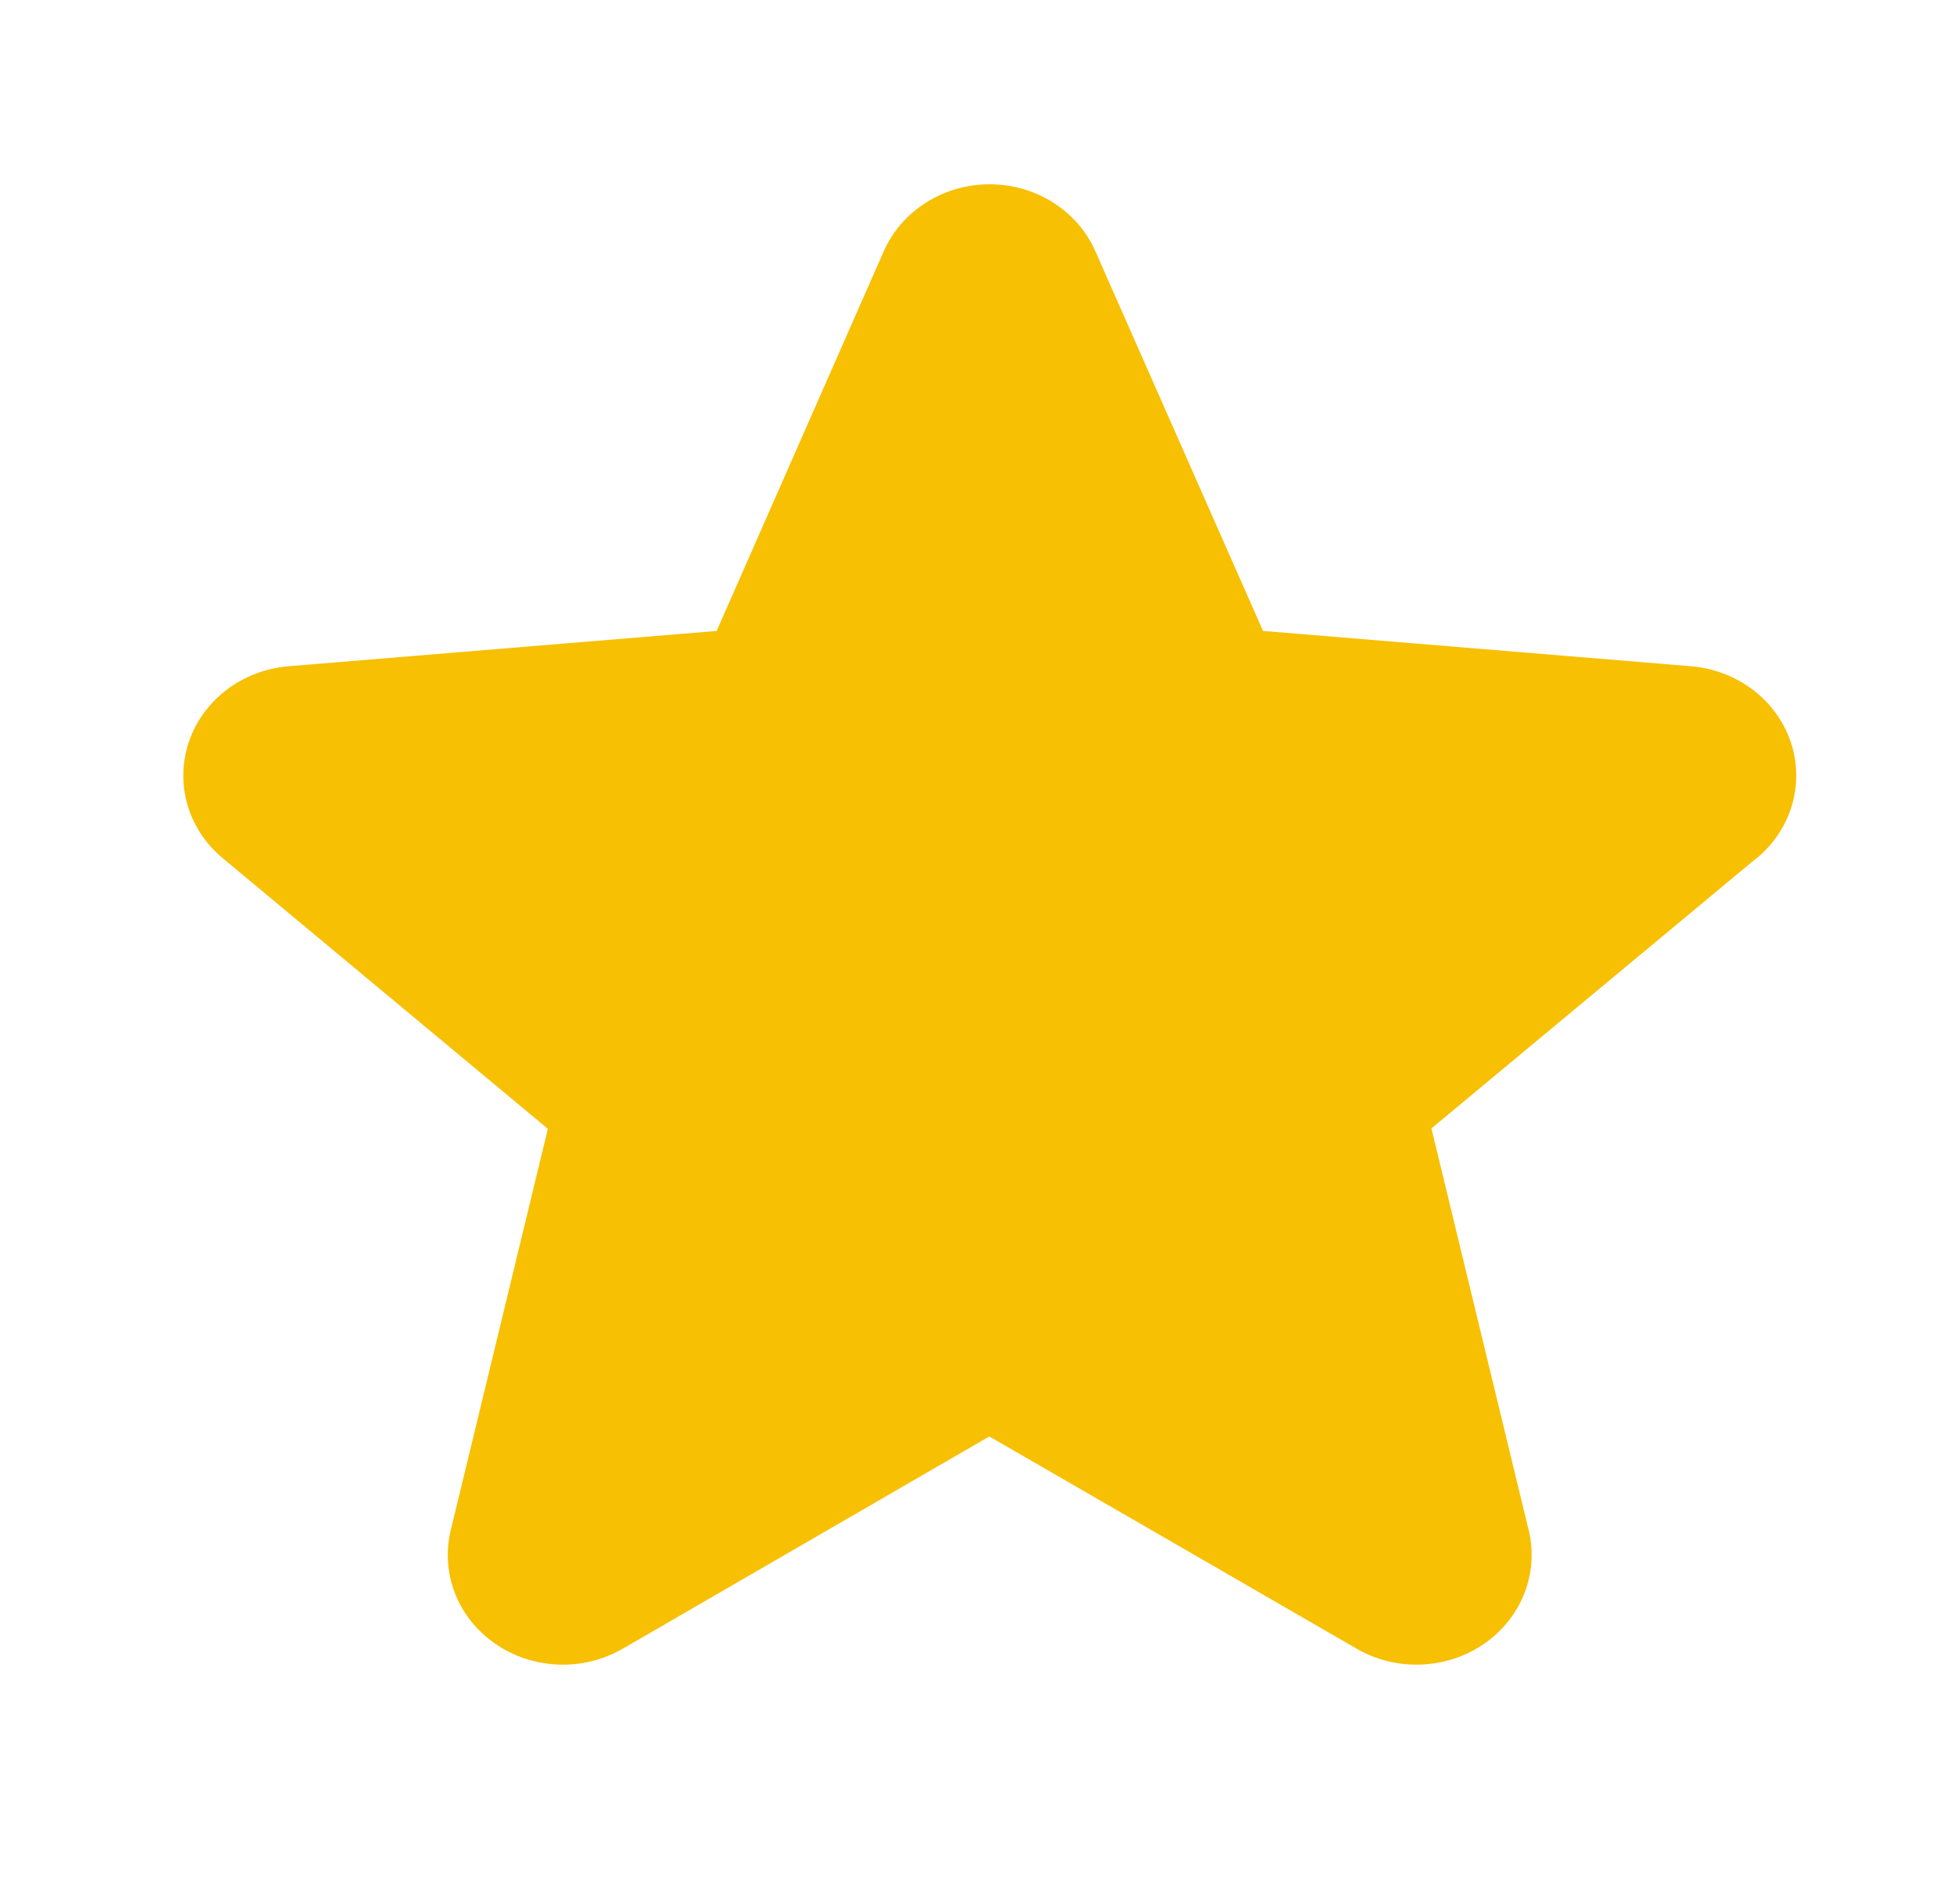 <svg width="25" height="24" viewBox="0 0 25 24" fill="none" xmlns="http://www.w3.org/2000/svg">
<path d="M22.397 10.949L18.258 14.39L19.498 19.512C19.564 19.78 19.545 20.06 19.444 20.318C19.343 20.576 19.165 20.799 18.932 20.961C18.698 21.123 18.42 21.215 18.131 21.227C17.843 21.239 17.557 21.17 17.31 21.028L12.619 18.318L7.938 21.028C7.69 21.17 7.405 21.239 7.116 21.227C6.828 21.215 6.549 21.123 6.316 20.961C6.082 20.799 5.904 20.576 5.803 20.318C5.703 20.06 5.684 19.78 5.75 19.512L6.988 14.395L2.847 10.949C2.628 10.769 2.47 10.532 2.392 10.267C2.314 10.001 2.321 9.72 2.41 9.458C2.499 9.196 2.668 8.965 2.894 8.794C3.121 8.623 3.395 8.519 3.684 8.496L9.141 8.046L11.271 3.207C11.383 2.953 11.57 2.736 11.811 2.584C12.051 2.431 12.334 2.35 12.622 2.35C12.911 2.35 13.194 2.431 13.434 2.584C13.675 2.736 13.862 2.953 13.973 3.207L16.11 8.046L21.566 8.496C21.854 8.519 22.128 8.623 22.355 8.794C22.582 8.965 22.75 9.196 22.84 9.458C22.929 9.72 22.935 10.001 22.857 10.267C22.779 10.532 22.621 10.769 22.402 10.949H22.397Z" fill="#F7C002"/>
</svg>
